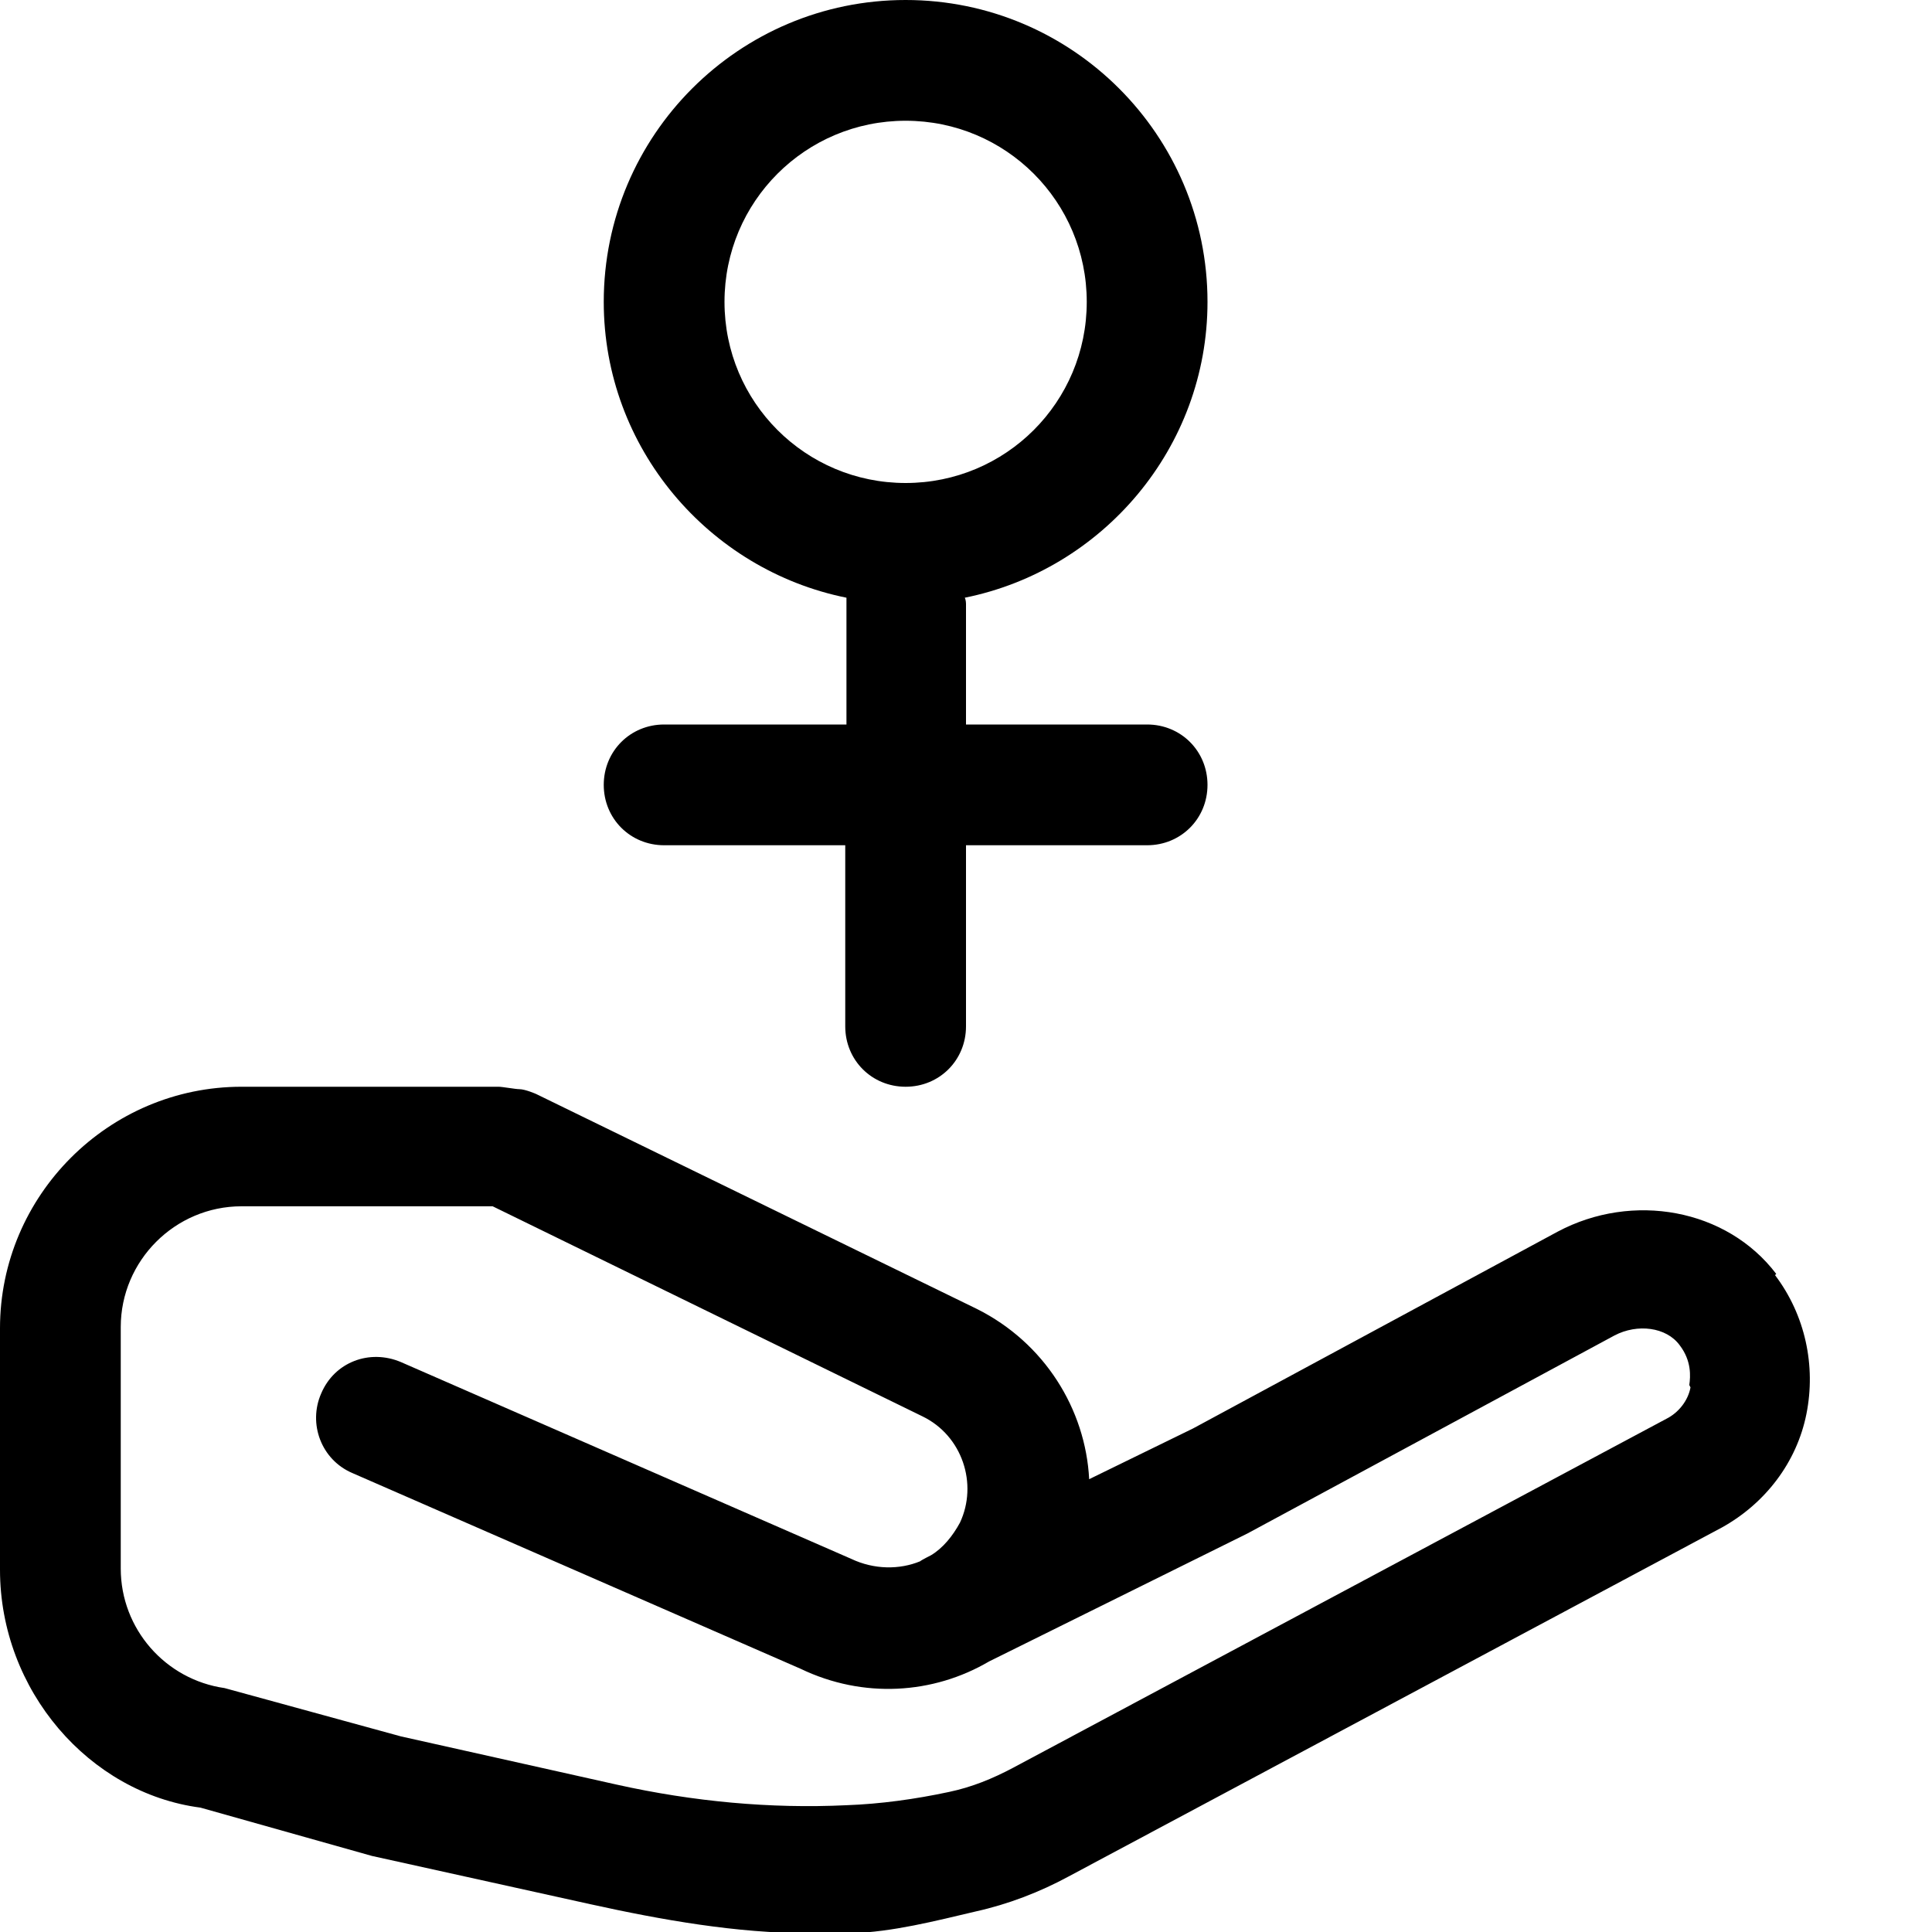 <?xml version="1.0" encoding="UTF-8"?><svg id="a" xmlns="http://www.w3.org/2000/svg" width="16" height="16" viewBox="0 0 16 16"><path d="M14.71,10.55c-.41-.54-1.19-.68-1.81-.35l-3.02,1.63-.86,.42c-.03-.58-.37-1.13-.93-1.41l-3.65-1.78s-.09-.04-.14-.04c-.03,0-.14-.02-.17-.02H2c-1.1,0-2,.9-2,2v2c0,1,.74,1.85,1.66,1.97l1.42,.4,1.81,.4c.59,.13,1.21,.24,1.81,.24,.11,0,.23,0,.35,0,.34-.01,.69-.1,1.03-.18,.27-.06,.53-.16,.77-.29l5.41-2.89c.36-.2,.62-.54,.7-.94,.08-.4-.01-.82-.26-1.15Zm-.71,.94c-.02,.11-.1,.21-.2,.26l-5.41,2.89c-.17,.09-.34,.16-.53,.2-.28,.06-.57,.1-.85,.11-.63,.03-1.27-.03-1.9-.17l-1.79-.4-1.46-.4c-.49-.07-.86-.49-.86-.99v-2c0-.55,.45-1,1-1h2.08l3.56,1.74c.33,.16,.46,.56,.31,.88-.06,.11-.14,.21-.24,.27,0,0-.08,.04-.09,.05-.17,.07-.38,.07-.57-.02l-3.73-1.63c-.26-.11-.55,0-.66,.26-.11,.25,0,.55,.26,.66l3.71,1.62c.52,.25,1.1,.21,1.56-.06l2.14-1.06,3.04-1.64c.19-.1,.43-.07,.54,.08,.1,.13,.09,.26,.08,.33ZM7,6h-1.5c-.28,0-.5,.22-.5,.5s.22,.5,.5,.5h1.5v1.5c0,.28,.22,.5,.5,.5s.5-.22,.5-.5v-1.5h1.5c.28,0,.5-.22,.5-.5s-.22-.5-.5-.5h-1.5v-1s0-.03-.01-.05c1.14-.23,2.01-1.24,2.01-2.45C10,1.12,8.88,0,7.5,0s-2.5,1.12-2.5,2.5c0,1.21,.87,2.22,2.01,2.45,0,.02,0,.03,0,.05v1Zm-1-3.5c0-.83,.67-1.5,1.5-1.5s1.5,.67,1.5,1.5-.67,1.5-1.5,1.5-1.5-.67-1.5-1.5Z"/></svg>